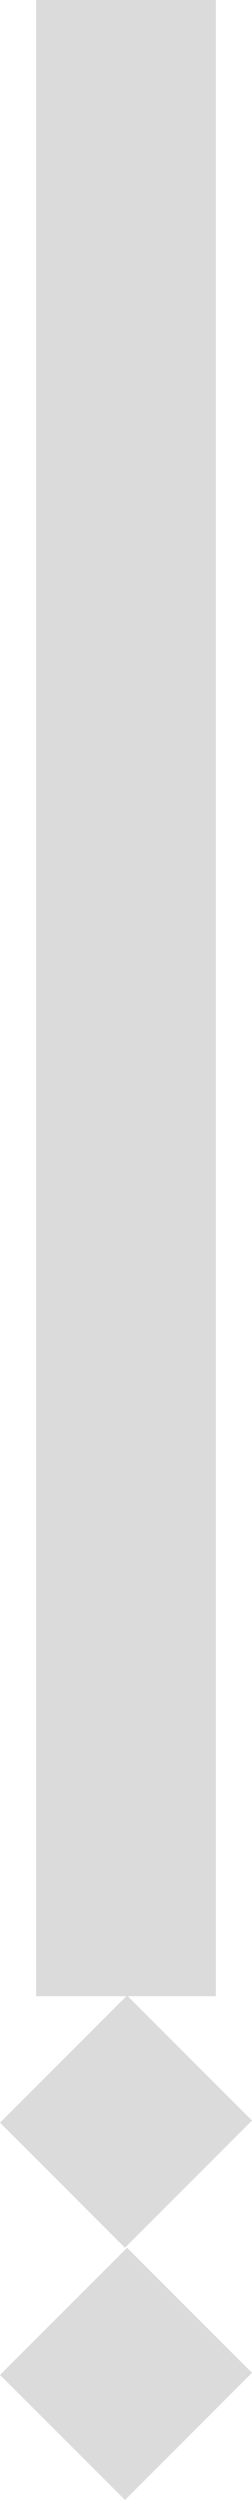 <svg xmlns="http://www.w3.org/2000/svg" width="169.706" height="1681.911" viewBox="0 0 169.706 1681.911">
  <path id="Union_2" data-name="Union 2" d="M-61,1883.766l85.56-85.56,84.146,84.146-85.56,85.56Zm0-169.706L24.06,1629H-36.647V286h121V1629H25.06l83.645,83.646-85.56,85.559Z" transform="translate(61 -286)" fill="#dbdbdb"/>
</svg>
